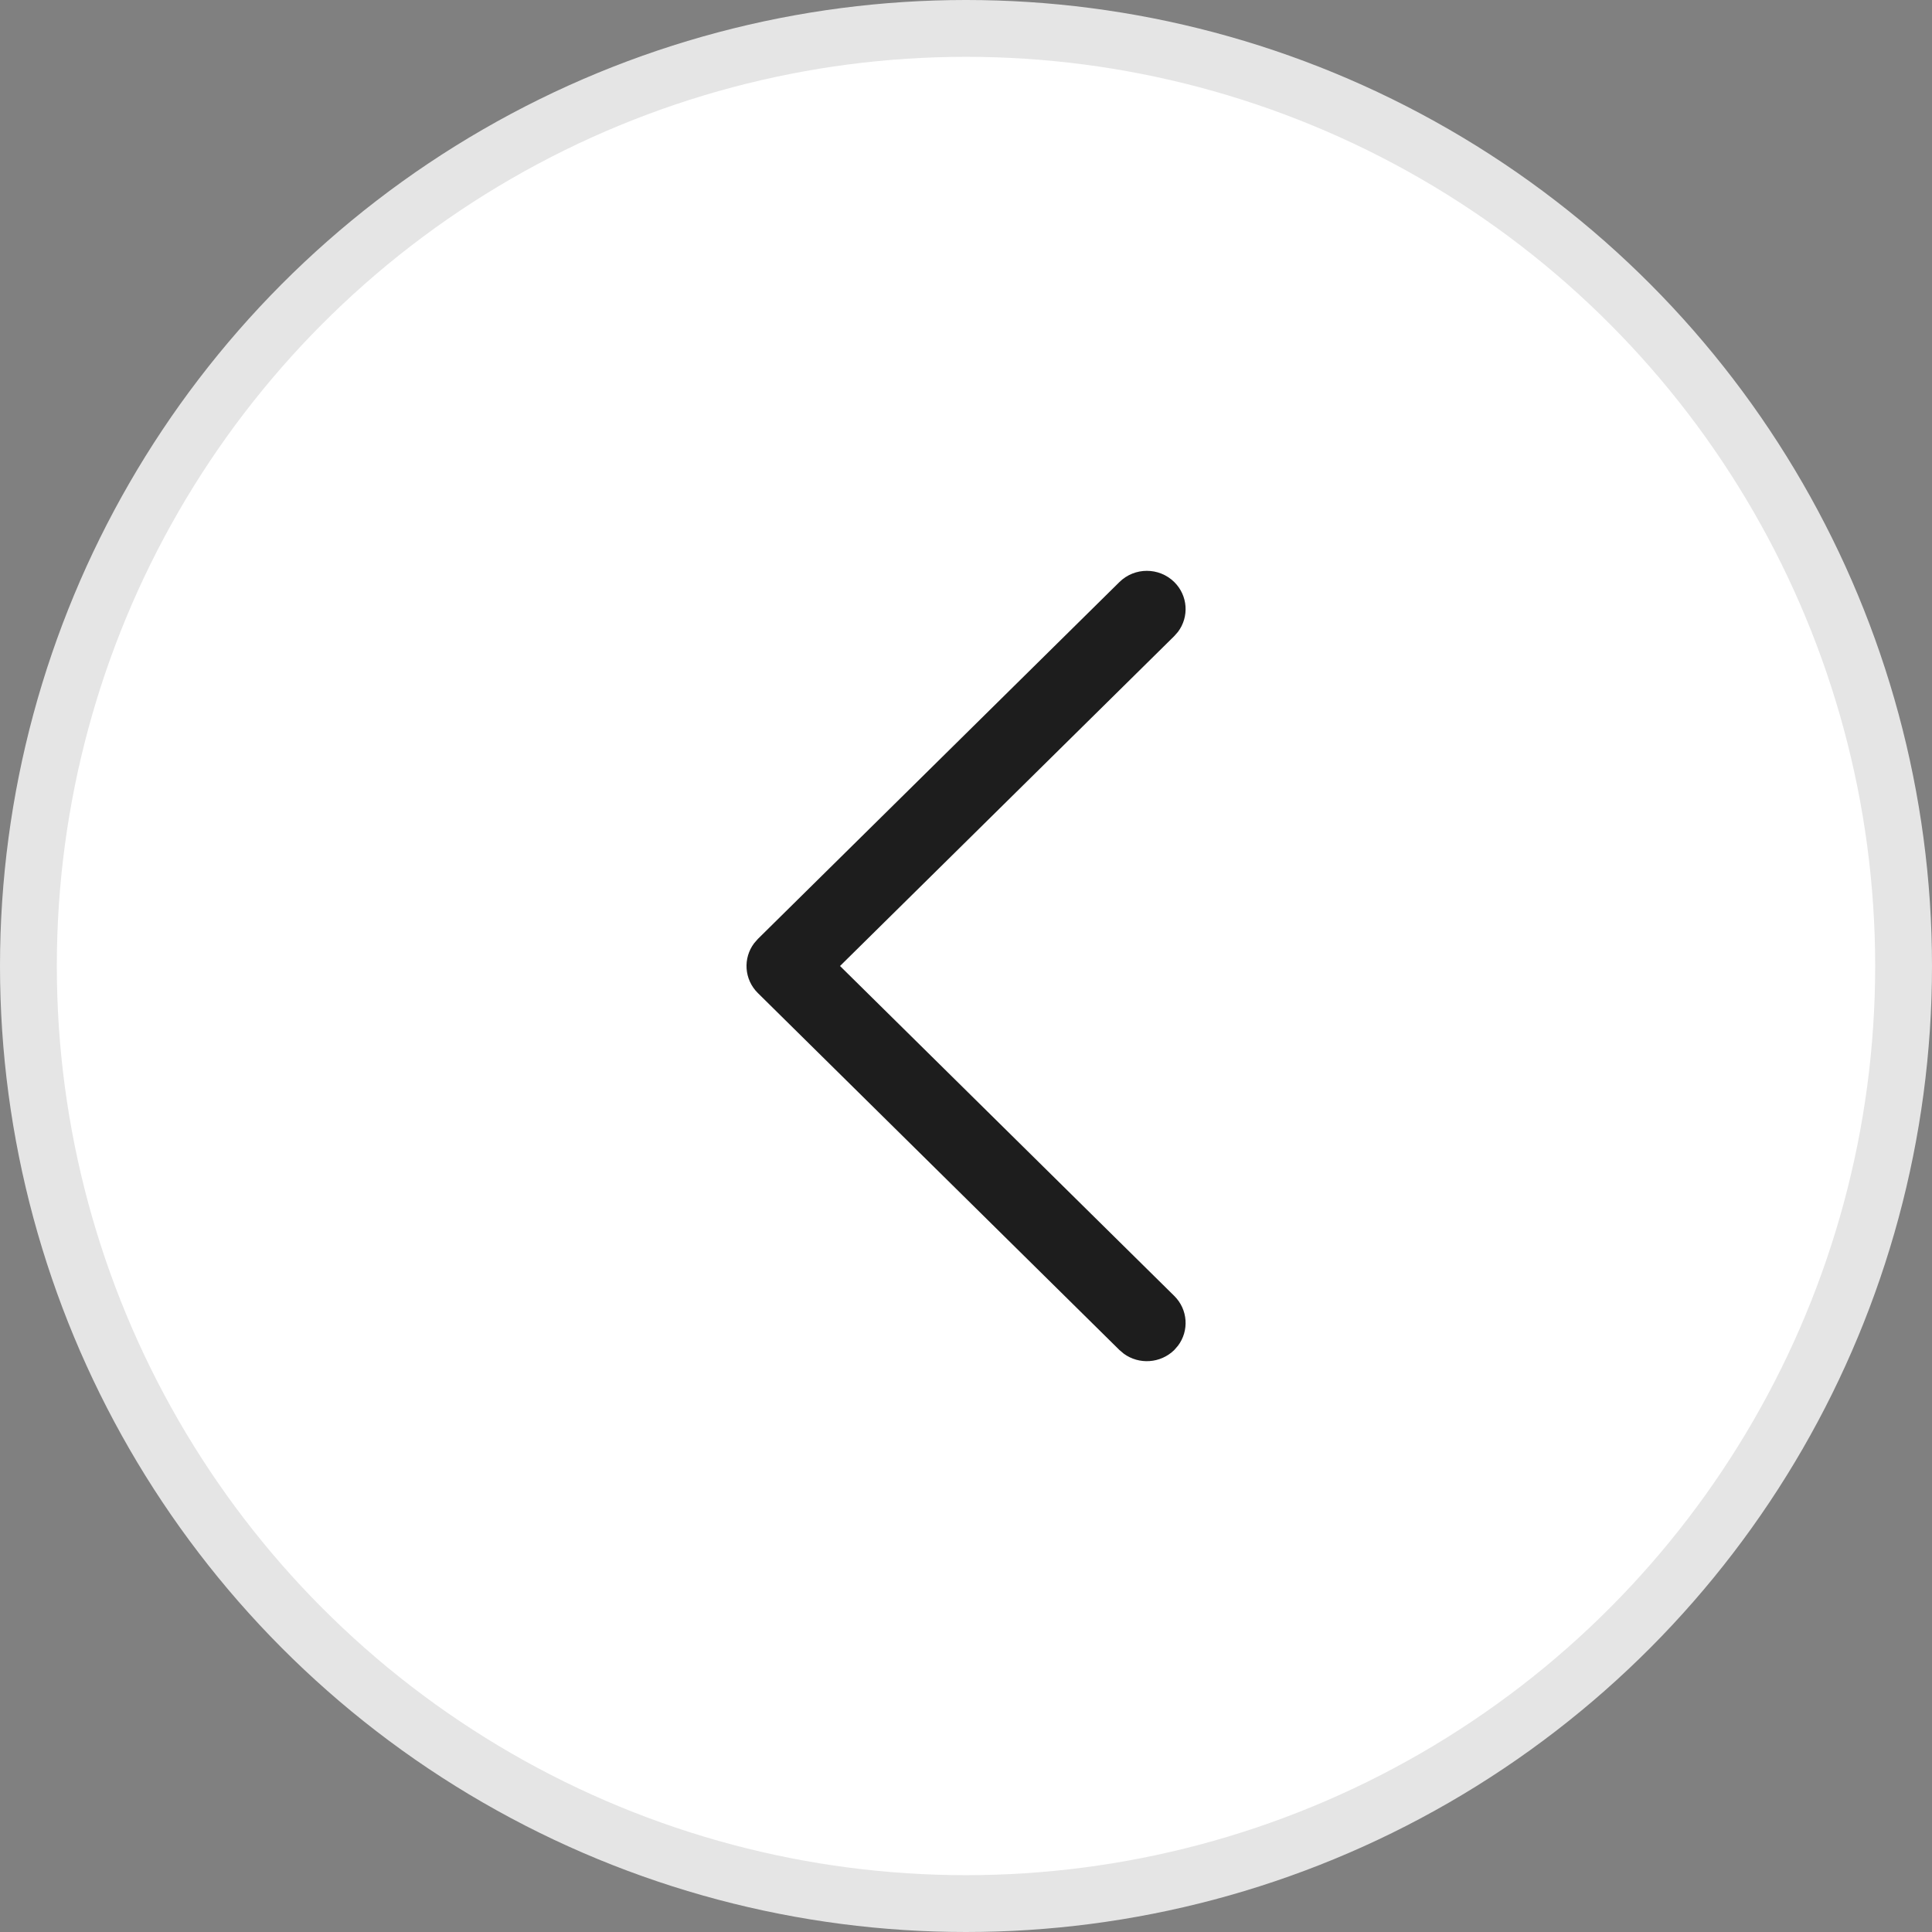 <svg width="34" height="34" viewBox="0 0 34 34" fill="none" xmlns="http://www.w3.org/2000/svg">
<rect x="0" y="0" width="34" height="34" fill="#808080" stroke="none"/>
<circle cx="17" cy="17" r="16.5" fill="white" stroke="#E5E5E5"/>
<path d="M20.665 10.243C20.907 10.482 20.929 10.855 20.731 11.119L20.665 11.194L14.783 17L20.665 22.806C20.907 23.045 20.929 23.419 20.731 23.682L20.665 23.758C20.422 23.996 20.044 24.018 19.777 23.823L19.7 23.758L13.337 17.476C13.095 17.237 13.073 16.863 13.271 16.6L13.337 16.524L19.7 10.243C19.967 9.98 20.398 9.98 20.665 10.243Z" fill="#1D1D1D"/>
</svg>
